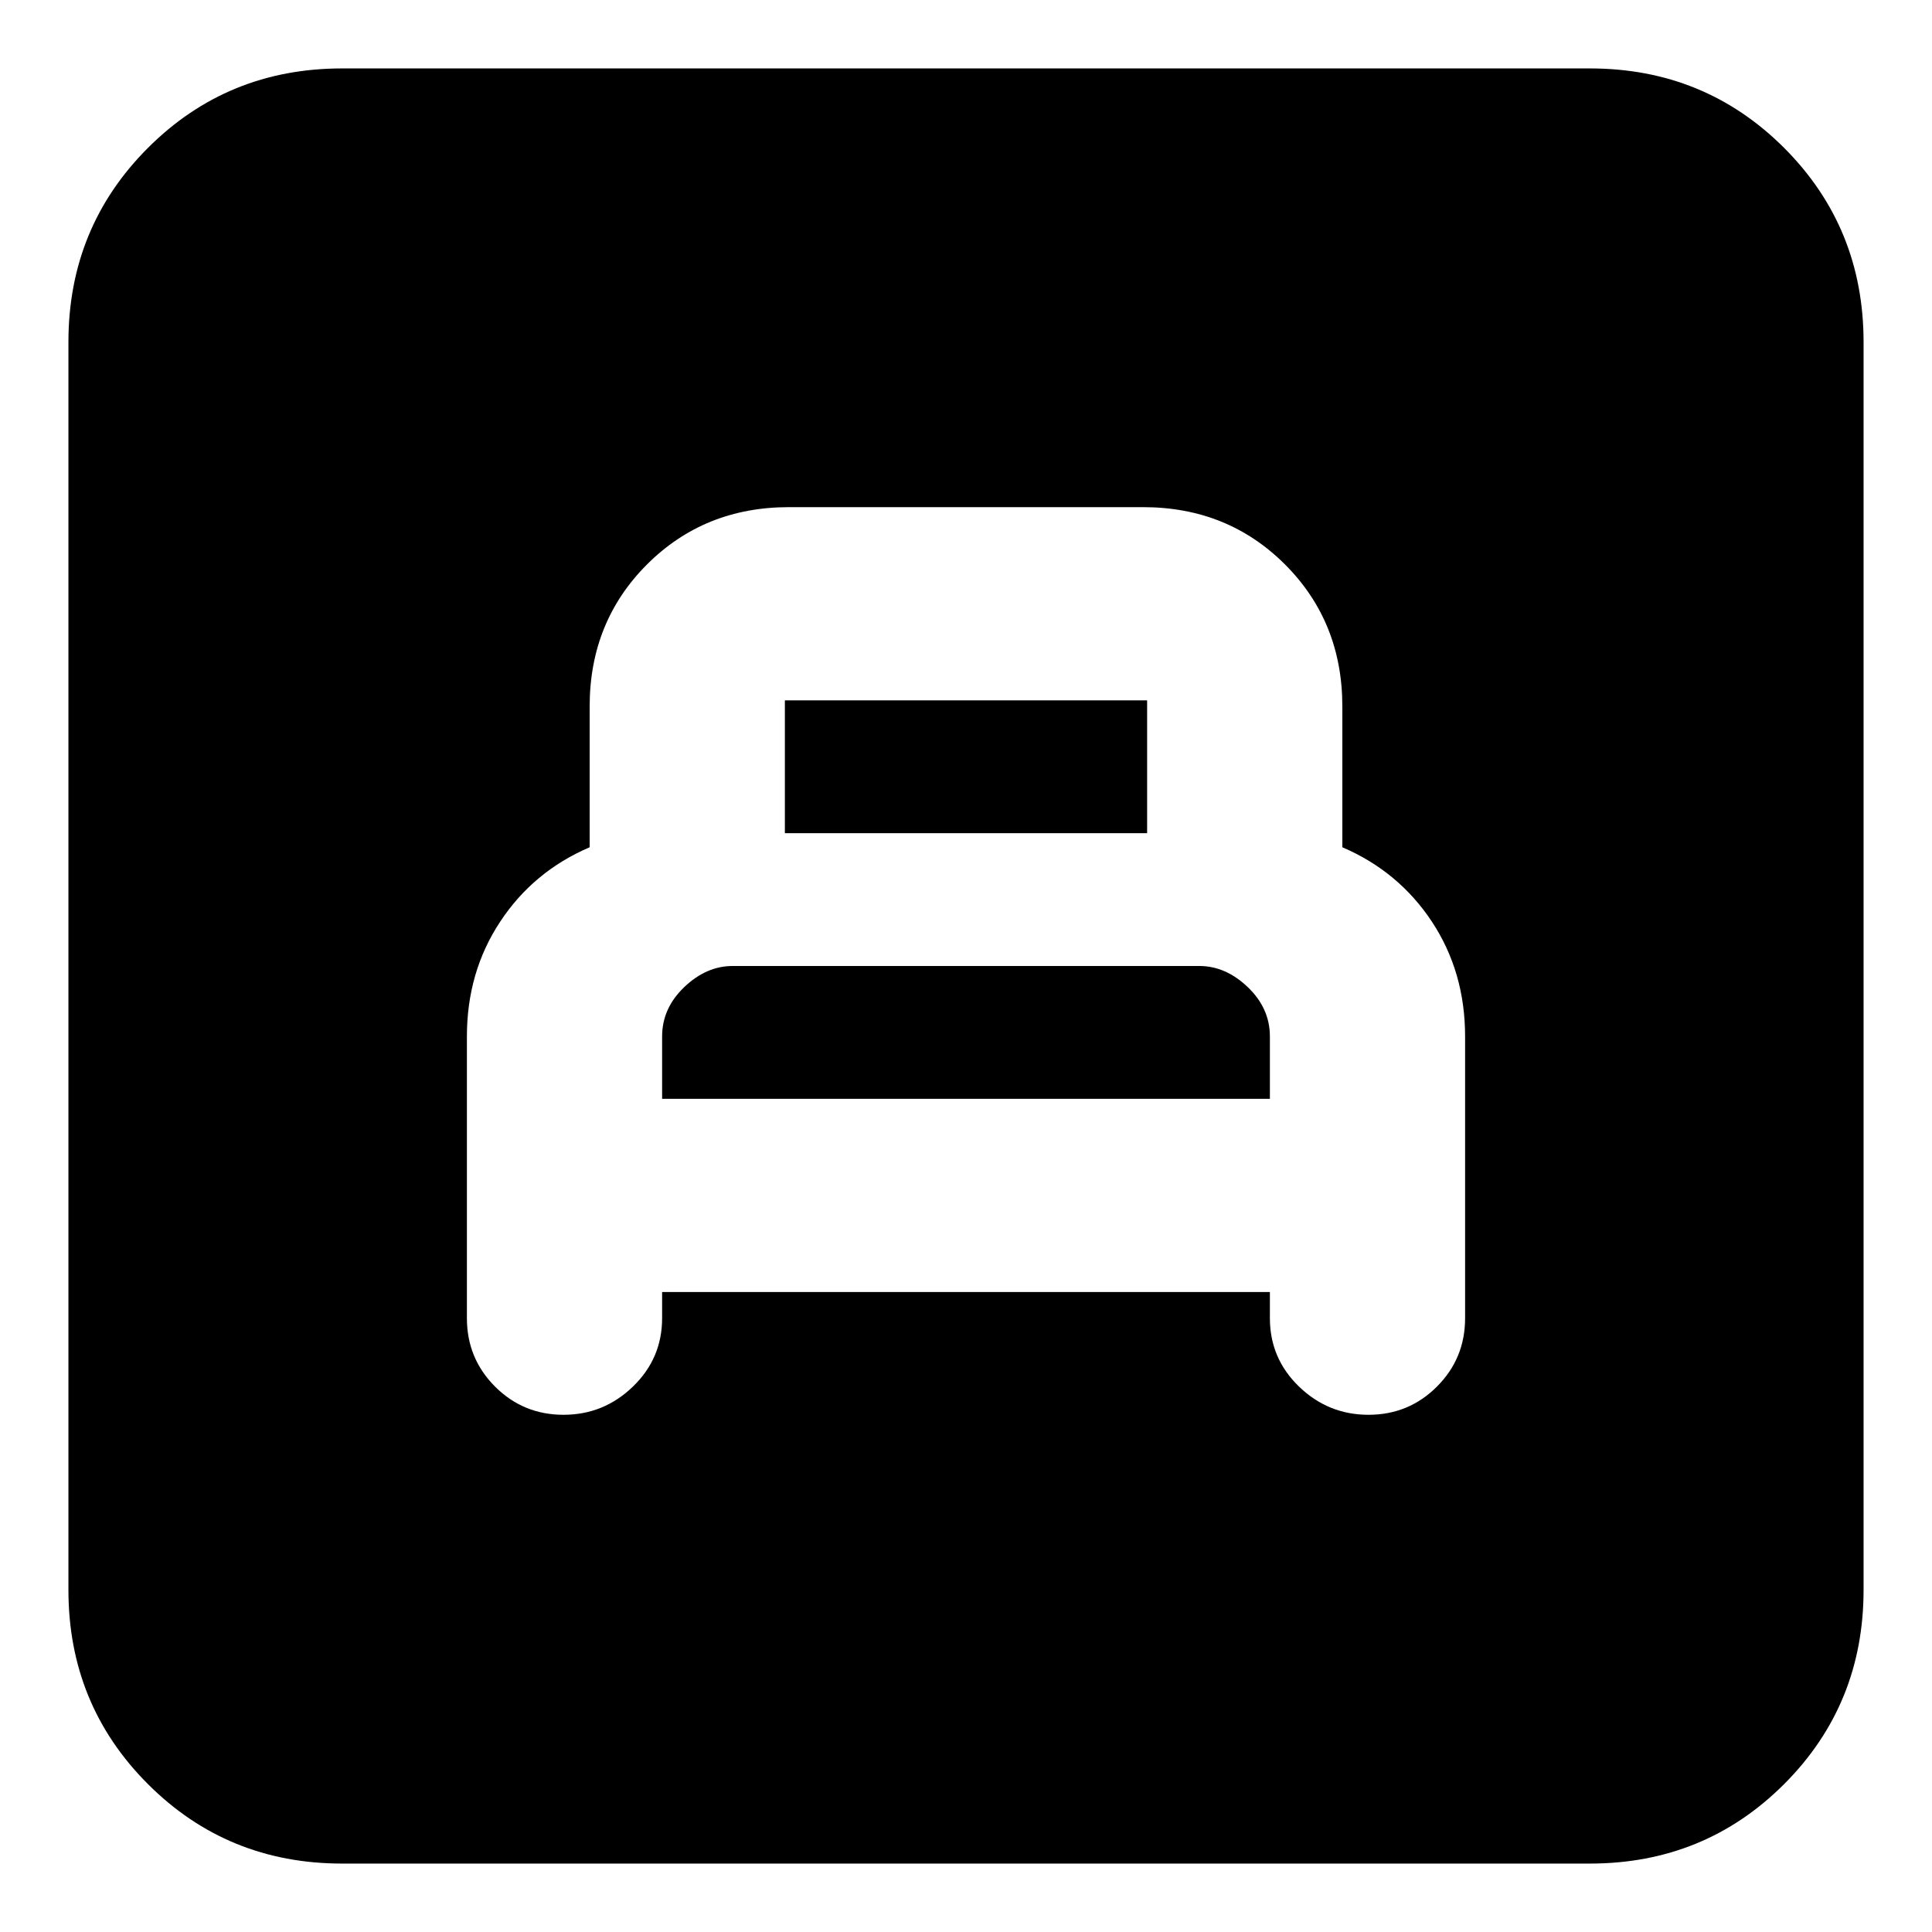 <svg xmlns="http://www.w3.org/2000/svg" height="24" width="24"><path d="M8.225 16.05H15.775V16.375Q15.775 16.875 16.137 17.225Q16.5 17.575 17 17.575Q17.5 17.575 17.85 17.225Q18.2 16.875 18.2 16.375V12.875Q18.2 12.075 17.788 11.45Q17.375 10.825 16.675 10.525V8.775Q16.675 7.725 15.963 7.012Q15.25 6.3 14.2 6.3H9.8Q8.75 6.3 8.037 7.012Q7.325 7.725 7.325 8.775V10.525Q6.625 10.825 6.213 11.45Q5.8 12.075 5.8 12.875V16.375Q5.8 16.875 6.15 17.225Q6.5 17.575 7 17.575Q7.5 17.575 7.862 17.225Q8.225 16.875 8.225 16.375ZM9.75 10.35V8.7Q9.75 8.7 9.75 8.7Q9.75 8.7 9.75 8.7H14.25Q14.25 8.7 14.25 8.7Q14.25 8.7 14.25 8.7V10.35ZM8.225 13.65V12.875Q8.225 12.525 8.5 12.262Q8.775 12 9.1 12H14.9Q15.225 12 15.5 12.262Q15.775 12.525 15.775 12.875V13.65ZM4.25 23.15Q2.825 23.15 1.838 22.163Q0.85 21.175 0.85 19.75V4.25Q0.85 2.825 1.838 1.837Q2.825 0.85 4.25 0.85H19.75Q21.175 0.85 22.163 1.837Q23.15 2.825 23.15 4.25V19.75Q23.15 21.175 22.163 22.163Q21.175 23.15 19.75 23.15Z"/></svg>